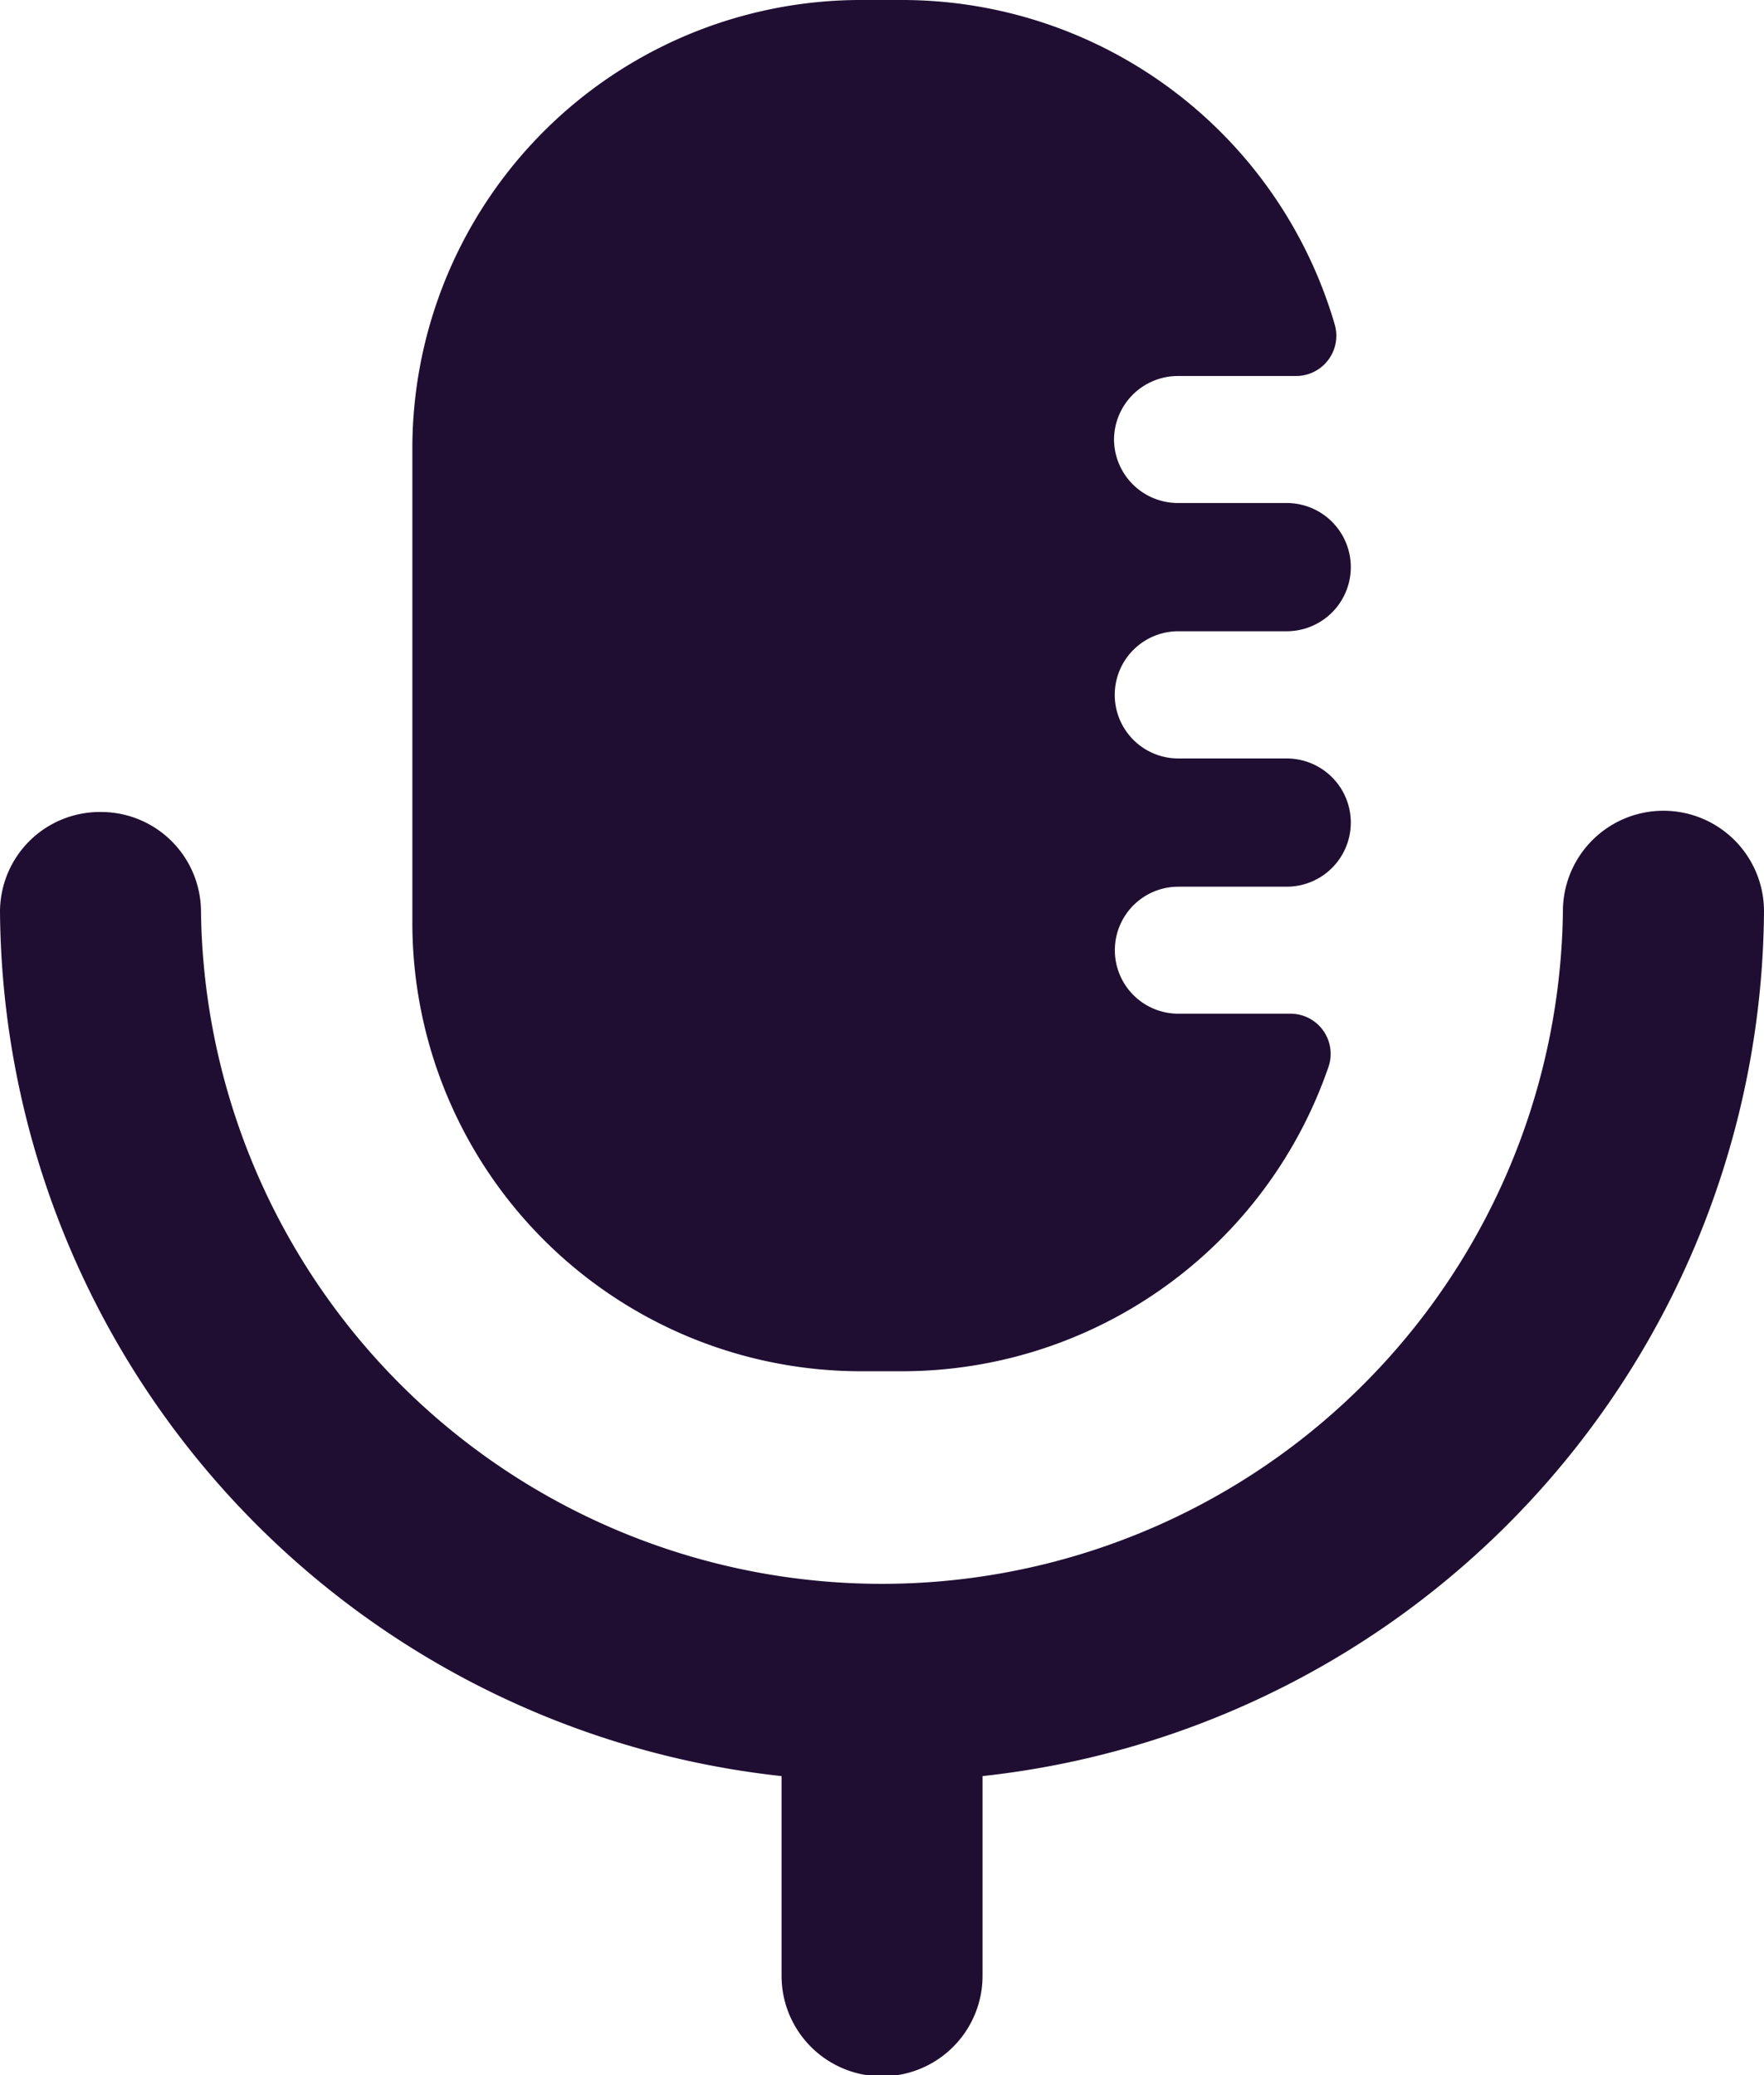 <svg id="Iconly_Bold_Voice_2" data-name="Iconly/Bold/Voice 2" xmlns="http://www.w3.org/2000/svg" width="17" height="20" viewBox="0 0 17 20">
  <g id="Voice_2" data-name="Voice 2">
    <path id="Voice_2-2" data-name="Voice 2" d="M7.532,19.043V17.118A8.443,8.443,0,0,1,0,8.783a.962.962,0,0,1,.968-.957.963.963,0,0,1,.969.957,6.563,6.563,0,0,0,13.125,0,.969.969,0,0,1,1.938,0,8.443,8.443,0,0,1-7.531,8.335v1.925a.968.968,0,0,1-1.937,0Zm.793-5.827a4.324,4.324,0,0,1-4.351-4.3V4.3A4.324,4.324,0,0,1,8.325,0h.35a4.345,4.345,0,0,1,4.189,3.131.388.388,0,0,1-.376.493H11.356a.616.616,0,0,0-.62.612h0a.616.616,0,0,0,.62.612H12.4a.618.618,0,1,1,0,1.236H11.356a.613.613,0,1,0,0,1.226H12.4a.618.618,0,1,1,0,1.236H11.356a.612.612,0,1,0,0,1.224h1.077a.387.387,0,0,1,.372.506,4.347,4.347,0,0,1-4.13,2.94Z" fill="#200e32"/>
  </g>
</svg>

